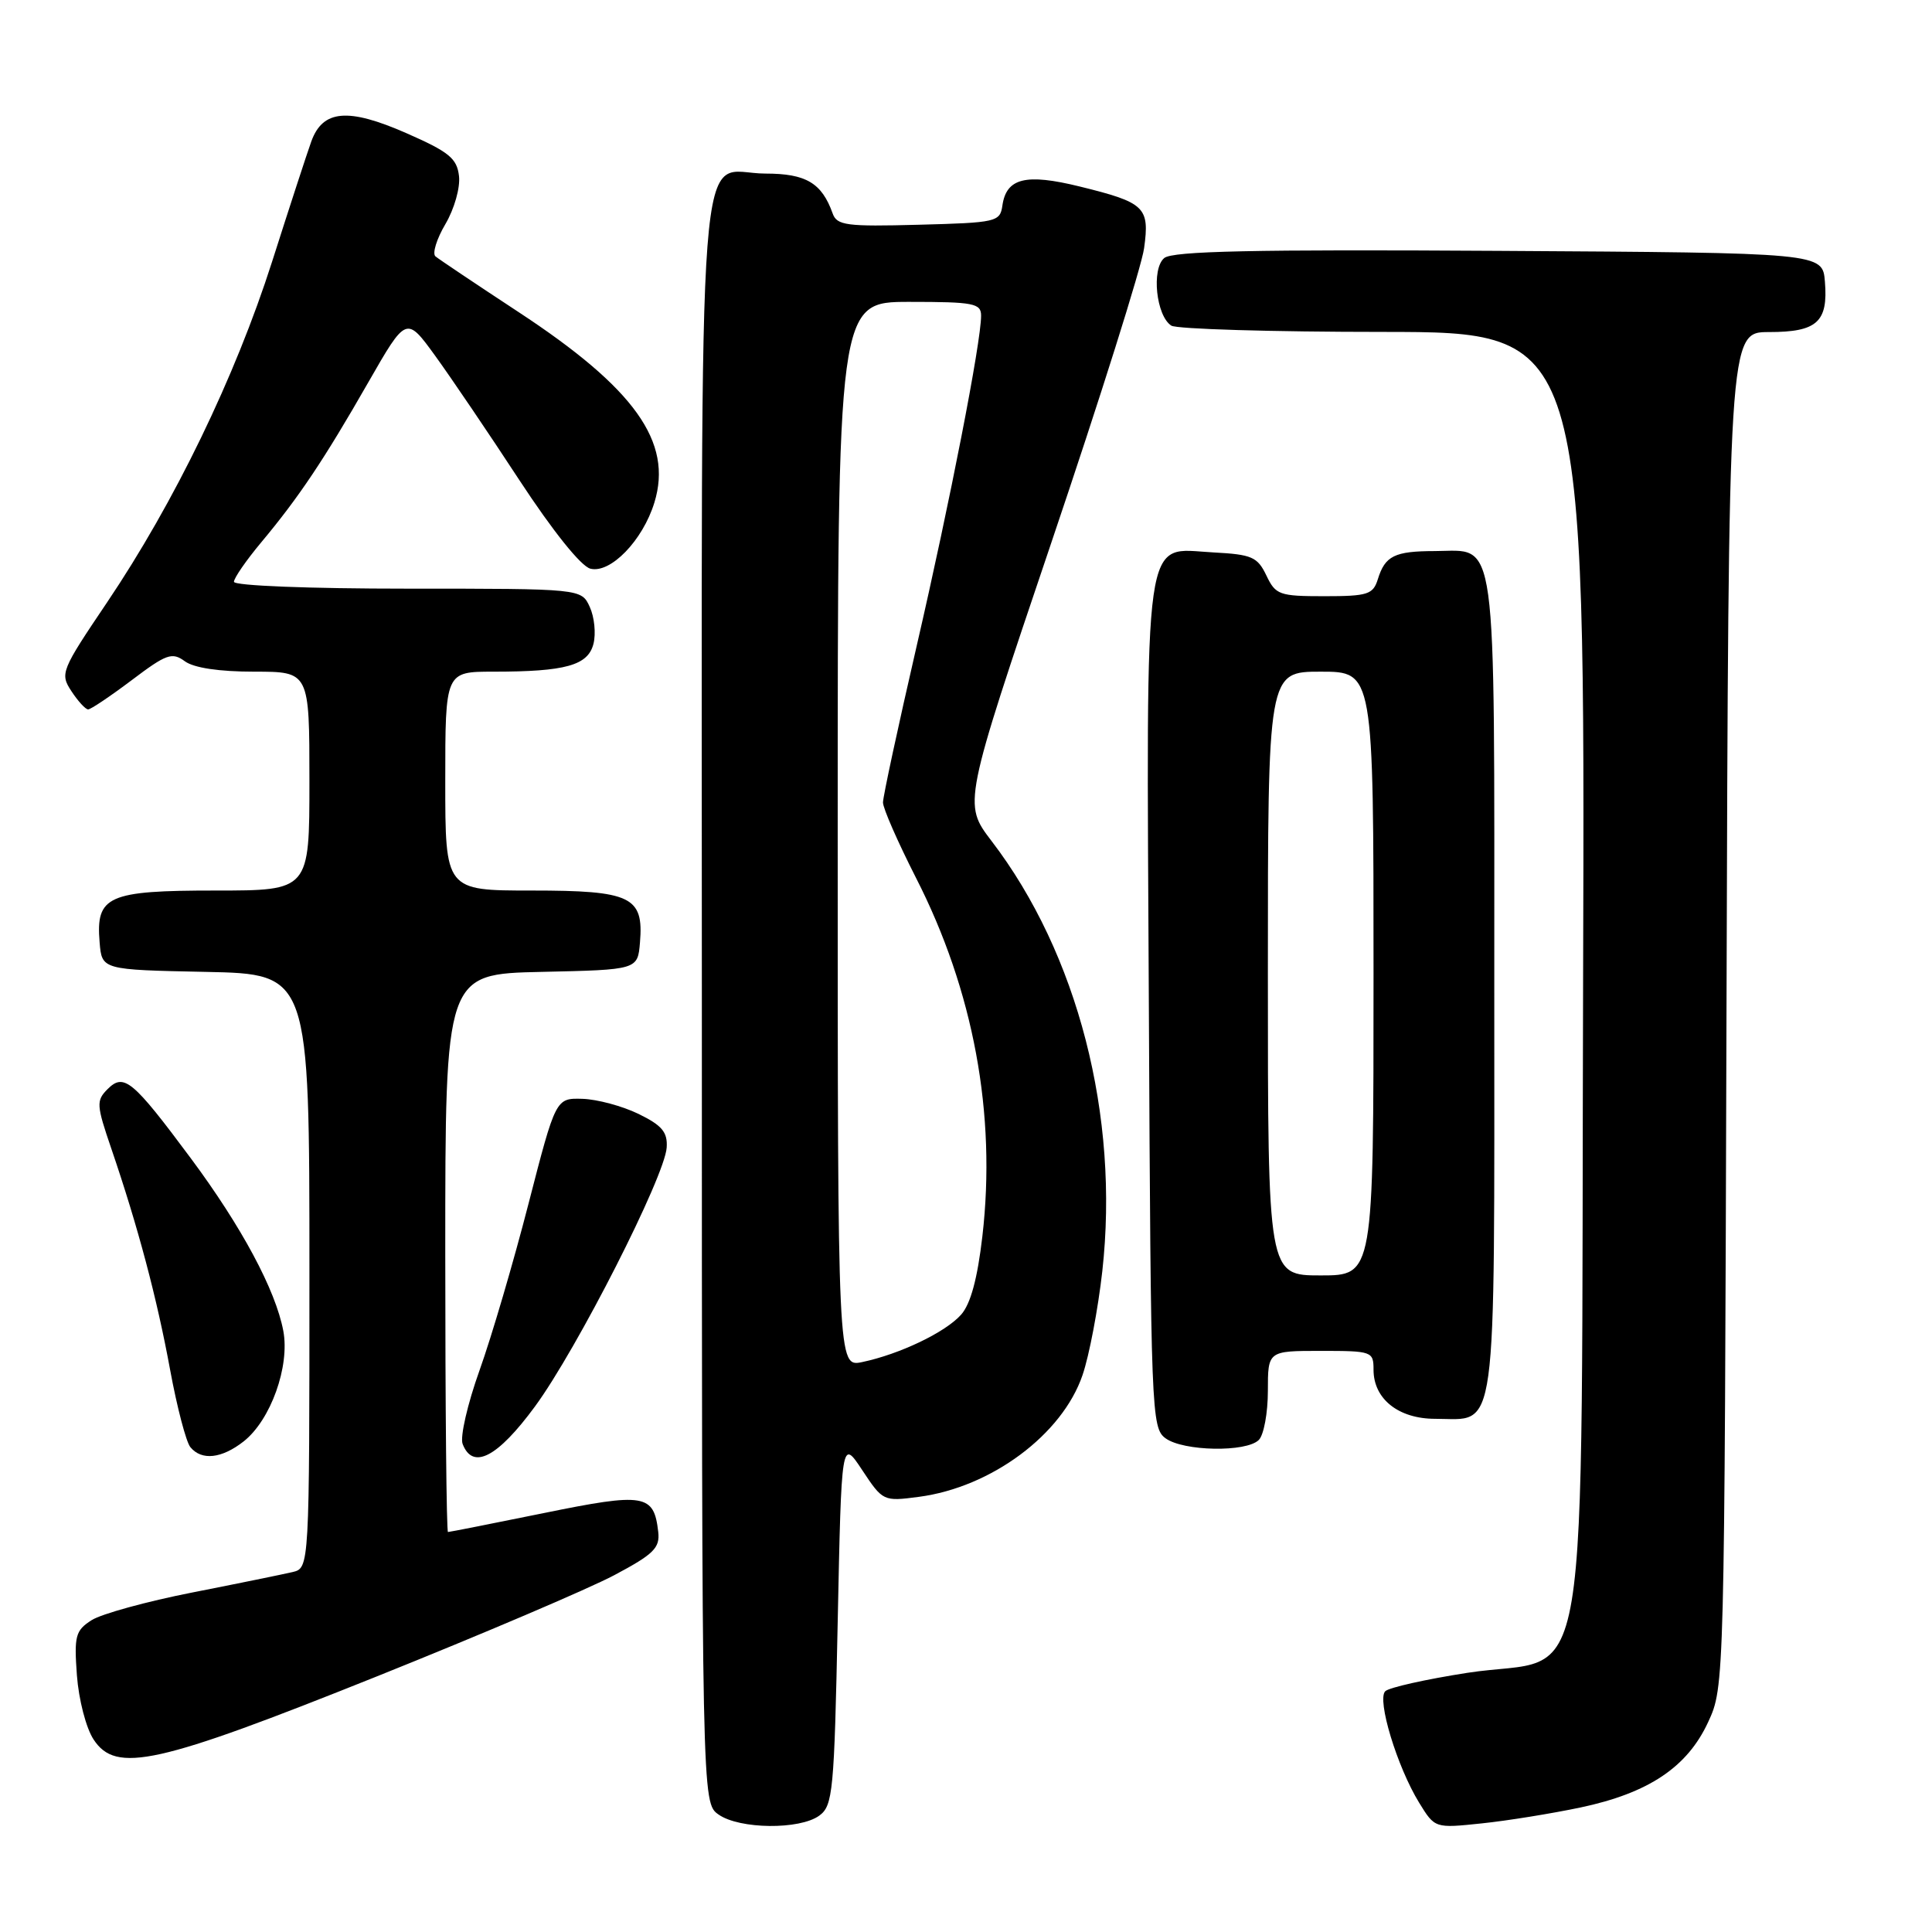<?xml version="1.0" encoding="UTF-8" standalone="no"?>
<!DOCTYPE svg PUBLIC "-//W3C//DTD SVG 1.1//EN" "http://www.w3.org/Graphics/SVG/1.1/DTD/svg11.dtd" >
<svg xmlns="http://www.w3.org/2000/svg" xmlns:xlink="http://www.w3.org/1999/xlink" version="1.1" viewBox="0 0 256 256">
 <g >
 <path fill="currentColor"
d=" M 108.56 240.58 C 110.36 239.26 110.54 237.45 111.00 214.90 C 111.50 190.64 111.50 190.64 114.25 194.80 C 116.98 198.92 117.05 198.96 121.75 198.34 C 131.35 197.08 140.76 190.08 143.44 182.21 C 144.33 179.62 145.50 173.43 146.06 168.45 C 148.35 147.90 142.81 126.36 131.38 111.43 C 127.62 106.50 127.62 106.50 139.30 71.92 C 145.73 52.91 151.27 35.34 151.60 32.88 C 152.35 27.44 151.72 26.84 143.06 24.71 C 135.91 22.95 133.34 23.59 132.82 27.25 C 132.51 29.40 132.04 29.51 121.73 29.78 C 112.15 30.04 110.89 29.87 110.33 28.28 C 108.89 24.24 106.80 23.00 101.42 23.00 C 92.17 23.00 93.00 12.20 93.00 132.51 C 93.00 238.89 93.00 238.89 95.22 240.44 C 98.00 242.39 105.97 242.47 108.56 240.58 Z  M 209.43 239.50 C 218.45 237.59 223.58 234.16 226.34 228.18 C 228.50 223.51 228.50 223.35 228.77 133.75 C 229.04 44.00 229.04 44.00 234.40 44.00 C 240.77 44.00 242.25 42.67 241.81 37.32 C 241.50 33.50 241.50 33.50 198.62 33.24 C 166.12 33.04 155.38 33.27 154.27 34.19 C 152.54 35.63 153.20 41.87 155.21 43.15 C 155.92 43.60 168.54 43.98 183.27 43.98 C 210.03 44.00 210.03 44.00 209.77 129.48 C 209.45 229.42 211.18 219.06 194.42 221.66 C 188.96 222.51 184.08 223.60 183.56 224.09 C 182.41 225.18 185.12 234.11 188.05 238.88 C 190.13 242.26 190.13 242.26 196.32 241.61 C 199.72 241.26 205.62 240.30 209.43 239.50 Z  M 49.89 222.15 C 63.85 216.55 78.02 210.51 81.39 208.72 C 86.61 205.95 87.46 205.11 87.22 202.99 C 86.65 197.96 85.44 197.76 72.06 200.49 C 65.28 201.87 59.56 203.00 59.36 203.00 C 59.16 203.00 59.00 186.36 59.00 166.03 C 59.00 129.06 59.00 129.06 71.75 128.78 C 84.50 128.50 84.50 128.50 84.80 124.87 C 85.31 118.80 83.63 118.00 70.43 118.00 C 59.00 118.00 59.00 118.00 59.00 103.50 C 59.00 89.00 59.00 89.00 65.38 89.00 C 74.95 89.00 77.92 88.17 78.64 85.30 C 78.98 83.95 78.76 81.76 78.15 80.43 C 77.04 78.00 77.04 78.00 54.02 78.00 C 40.94 78.00 31.00 77.61 31.00 77.09 C 31.00 76.60 32.62 74.25 34.60 71.88 C 39.58 65.92 42.92 60.94 48.79 50.68 C 53.84 41.87 53.84 41.87 57.69 47.18 C 59.81 50.11 64.83 57.52 68.84 63.65 C 73.24 70.36 76.97 75.02 78.22 75.35 C 80.88 76.04 85.17 71.62 86.71 66.59 C 89.18 58.56 84.11 51.46 68.68 41.33 C 63.08 37.65 58.14 34.34 57.70 33.97 C 57.26 33.60 57.85 31.67 59.02 29.69 C 60.20 27.68 61.00 24.87 60.82 23.33 C 60.55 20.98 59.50 20.13 53.86 17.65 C 46.12 14.25 42.77 14.54 41.25 18.74 C 40.70 20.26 38.36 27.43 36.05 34.68 C 31.16 49.97 23.11 66.58 14.18 79.83 C 8.09 88.86 7.93 89.25 9.46 91.58 C 10.33 92.91 11.33 94.00 11.68 94.00 C 12.03 94.00 14.63 92.25 17.46 90.12 C 22.05 86.65 22.80 86.38 24.49 87.62 C 25.69 88.50 29.05 89.00 33.69 89.00 C 41.00 89.00 41.00 89.00 41.00 103.50 C 41.00 118.00 41.00 118.00 28.57 118.00 C 14.27 118.00 12.68 118.71 13.20 124.87 C 13.50 128.50 13.50 128.50 27.25 128.78 C 41.00 129.06 41.00 129.06 41.00 168.42 C 41.00 207.78 41.00 207.78 38.75 208.31 C 37.51 208.60 31.55 209.82 25.50 211.01 C 19.45 212.20 13.44 213.85 12.14 214.68 C 10.00 216.05 9.81 216.76 10.19 221.98 C 10.43 225.20 11.40 228.97 12.40 230.49 C 15.37 235.03 20.78 233.82 49.89 222.15 Z  M 32.29 190.99 C 35.87 188.17 38.42 181.05 37.54 176.35 C 36.52 170.94 32.03 162.56 25.27 153.46 C 17.58 143.12 16.42 142.15 14.26 144.31 C 12.73 145.84 12.77 146.41 14.76 152.23 C 18.28 162.53 20.79 171.97 22.54 181.50 C 23.45 186.45 24.66 191.06 25.22 191.75 C 26.71 193.57 29.37 193.28 32.29 190.99 Z  M 70.89 186.36 C 76.45 178.79 88.10 155.89 88.34 152.05 C 88.47 150.01 87.72 149.12 84.61 147.60 C 82.47 146.56 79.13 145.66 77.18 145.60 C 73.64 145.50 73.64 145.50 70.03 159.50 C 68.05 167.20 65.13 177.14 63.54 181.58 C 61.95 186.02 60.94 190.41 61.30 191.33 C 62.64 194.82 65.92 193.12 70.89 186.36 Z  M 166.80 190.80 C 167.46 190.14 168.00 187.22 168.00 184.30 C 168.00 179.00 168.00 179.00 175.00 179.00 C 181.80 179.00 182.00 179.07 182.00 181.50 C 182.00 185.37 185.31 188.00 190.17 188.00 C 198.51 188.00 198.00 191.71 198.00 130.67 C 198.00 69.39 198.49 72.99 190.10 73.02 C 184.78 73.03 183.53 73.65 182.57 76.75 C 181.94 78.77 181.23 79.00 175.49 79.00 C 169.51 79.00 169.03 78.83 167.80 76.25 C 166.62 73.79 165.88 73.47 160.80 73.20 C 151.35 72.71 151.91 68.79 152.23 133.44 C 152.49 187.28 152.57 189.21 154.44 190.58 C 156.81 192.31 165.14 192.46 166.80 190.80 Z  M 111.00 110.58 C 111.00 40.00 111.00 40.00 120.50 40.00 C 129.03 40.00 130.00 40.19 130.00 41.83 C 130.00 45.35 125.88 66.48 121.46 85.61 C 119.01 96.24 117.00 105.56 117.00 106.33 C 117.00 107.11 118.97 111.59 121.37 116.31 C 129.00 131.25 132.04 147.64 130.17 163.81 C 129.52 169.42 128.61 172.79 127.35 174.20 C 125.29 176.53 119.21 179.44 114.25 180.48 C 111.00 181.16 111.00 181.16 111.00 110.58 Z  M 168.00 129.00 C 168.00 89.00 168.00 89.00 175.00 89.00 C 182.00 89.00 182.00 89.00 182.00 129.00 C 182.00 169.00 182.00 169.00 175.00 169.00 C 168.00 169.00 168.00 169.00 168.00 129.00 Z "/>
</g>
</svg>